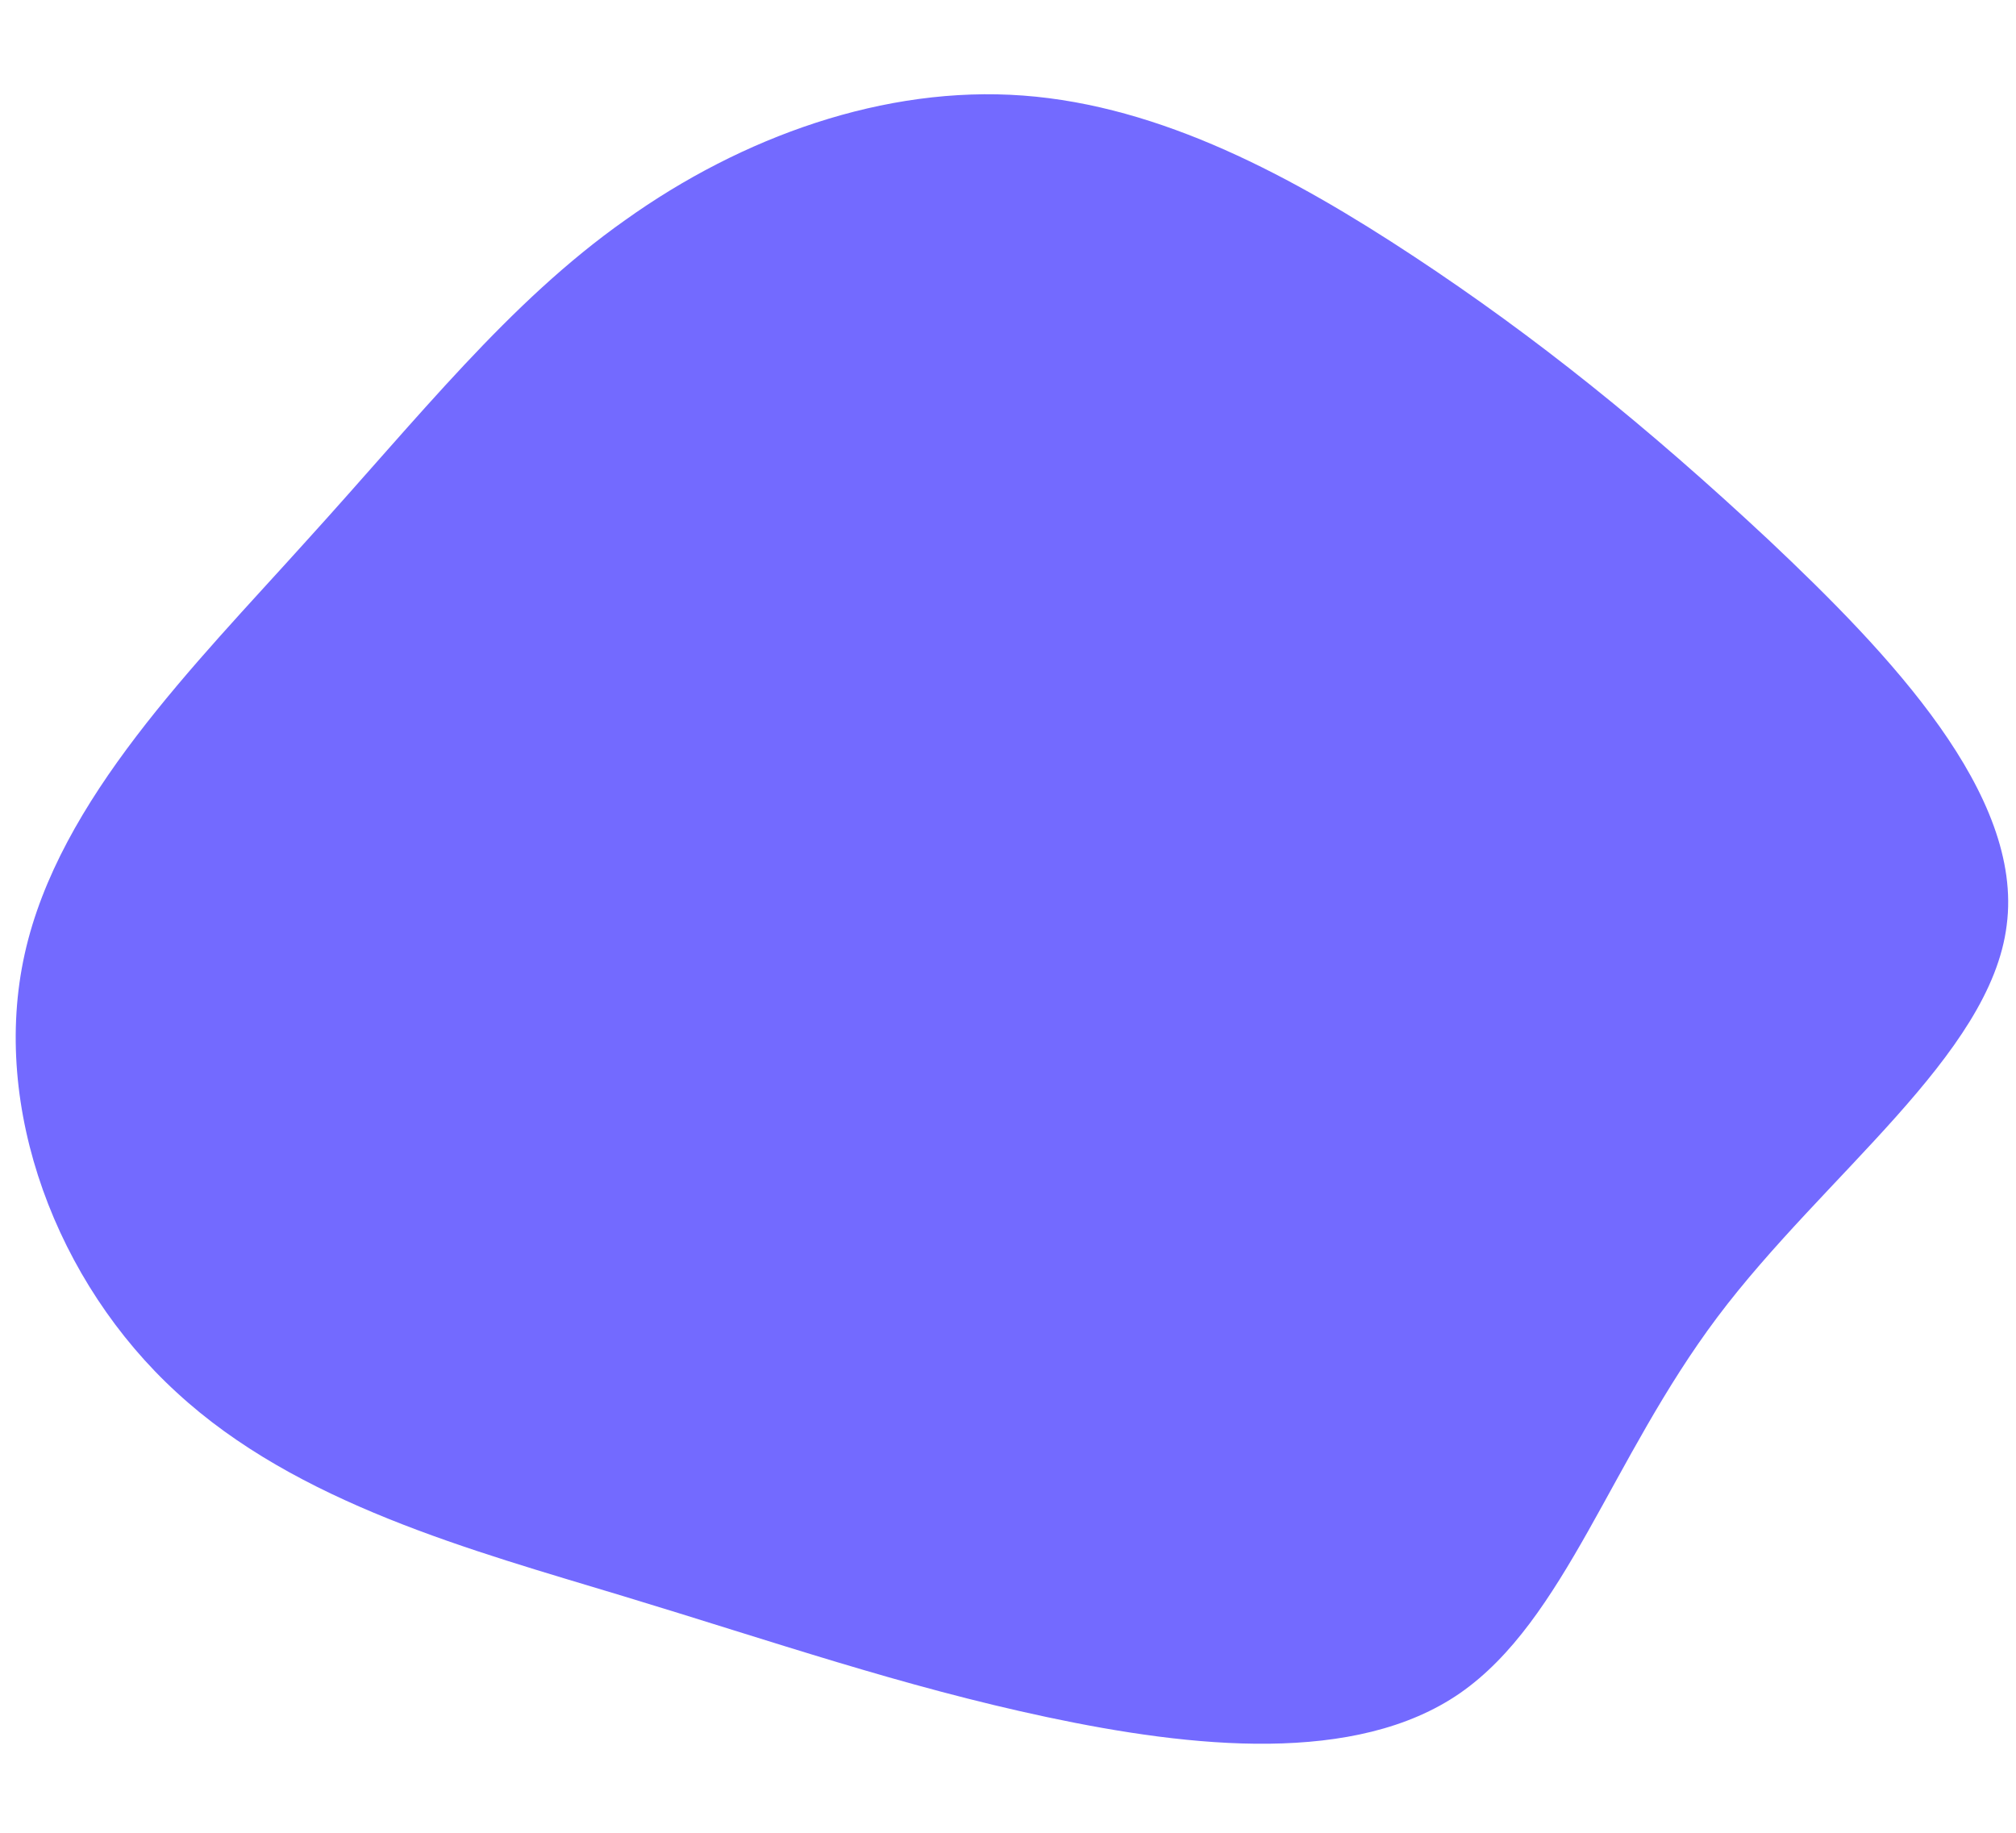 <svg width="385" height="350" viewBox="0 0 385 350" fill="none" xmlns="http://www.w3.org/2000/svg">
<path d="M270.088 49.019C293.239 64.296 314.424 81.317 337.794 103.141C360.945 124.964 386.499 151.806 383.223 176.684C380.165 201.562 348.278 224.477 327.966 251.537C307.654 278.598 298.917 309.368 278.824 323.335C258.949 337.084 227.717 333.81 199.979 327.918C172.241 322.026 147.779 313.515 118.95 304.785C90.12 296.056 56.703 287.109 33.771 265.94C10.838 244.99 -1.83 211.601 4.723 182.14C11.275 152.679 37.047 127.146 58.451 103.359C80.073 79.572 97.109 57.749 119.386 42.036C141.664 26.105 168.965 16.285 195.392 18.249C221.82 20.213 246.936 33.743 270.088 49.019Z" fill="#736AFF"/>
</svg>
